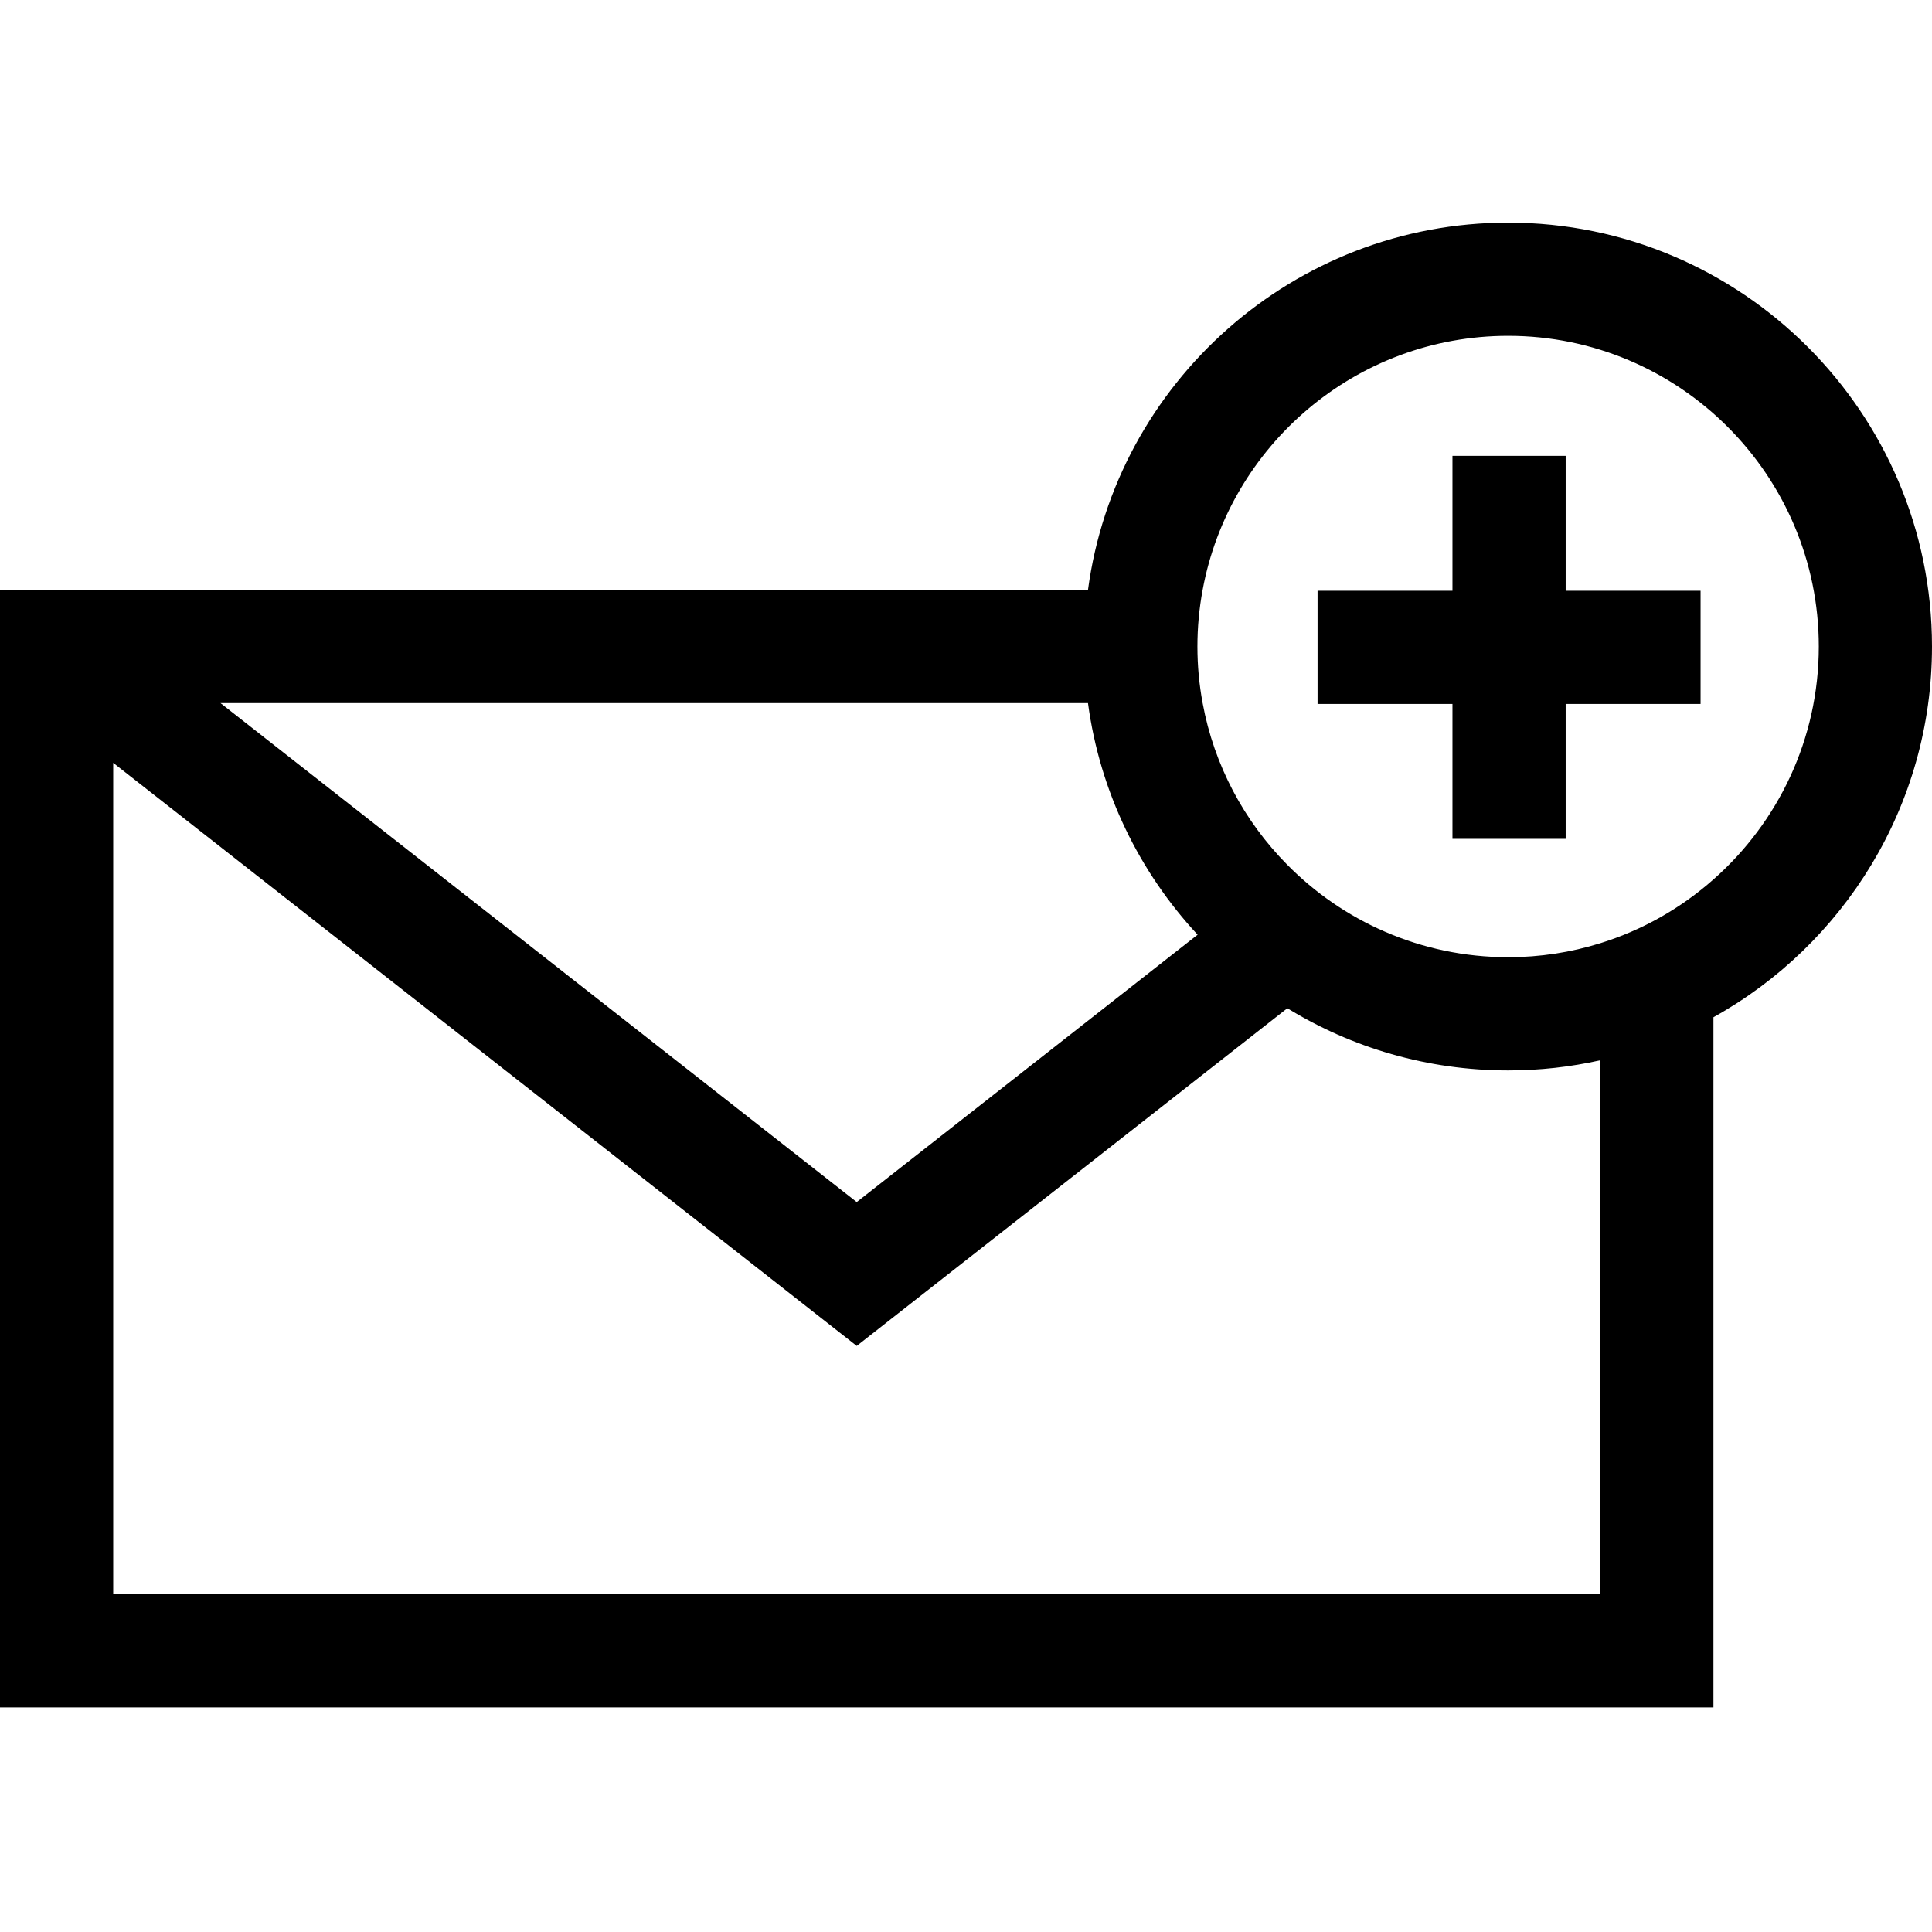 <svg xmlns="http://www.w3.org/2000/svg" height="512pt" version="1.1" viewBox="0 -59 512 512" width="512pt">
<g id="surface1">
<path d="M 399.672 0 C 342.82 0 295.68 42.461 288.328 97.328 L 0 97.328 L 0 393.48 L 454.078 393.48 L 454.078 210.578 C 488.602 191.391 512 154.539 512 112.328 C 512 50.391 461.609 0 399.672 0 Z M 288.328 127.328 C 291.48 150.859 301.949 172.109 317.379 188.711 L 227.039 259.559 L 58.43 127.328 Z M 424.078 363.48 L 30 363.48 L 30 143.16 L 227.039 297.68 L 341.16 208.191 C 358.211 218.641 378.25 224.672 399.672 224.672 C 408.051 224.672 416.219 223.75 424.078 221.988 Z M 454.078 174.059 C 445.48 181.672 435.289 187.488 424.078 190.969 C 416.359 193.379 408.16 194.672 399.672 194.672 C 388.078 194.672 377.031 192.262 367.02 187.91 C 357.25 183.68 348.461 177.602 341.09 170.121 C 329.738 158.641 321.75 143.84 318.711 127.328 C 317.801 122.461 317.328 117.449 317.328 112.328 C 317.328 107.211 317.801 102.199 318.711 97.328 C 325.77 59.07 359.391 30 399.672 30 C 445.07 30 482 66.93 482 112.328 C 482 136.891 471.191 158.969 454.078 174.059 Z M 454.078 174.059 " style=" stroke:none;fill-rule:nonzero;fill:rgb(0%,0%,0%);fill-opacity:1;" />
<path d="M 414.918 61.805 L 384.918 61.805 L 384.918 97.555 L 349.168 97.555 L 349.168 127.555 L 384.918 127.555 L 384.918 163.305 L 414.918 163.305 L 414.918 127.555 L 450.668 127.555 L 450.668 97.555 L 414.918 97.555 Z M 414.918 61.805 " style=" stroke:none;fill-rule:nonzero;fill:rgb(0%,0%,0%);fill-opacity:1;" />
</g>
</svg>